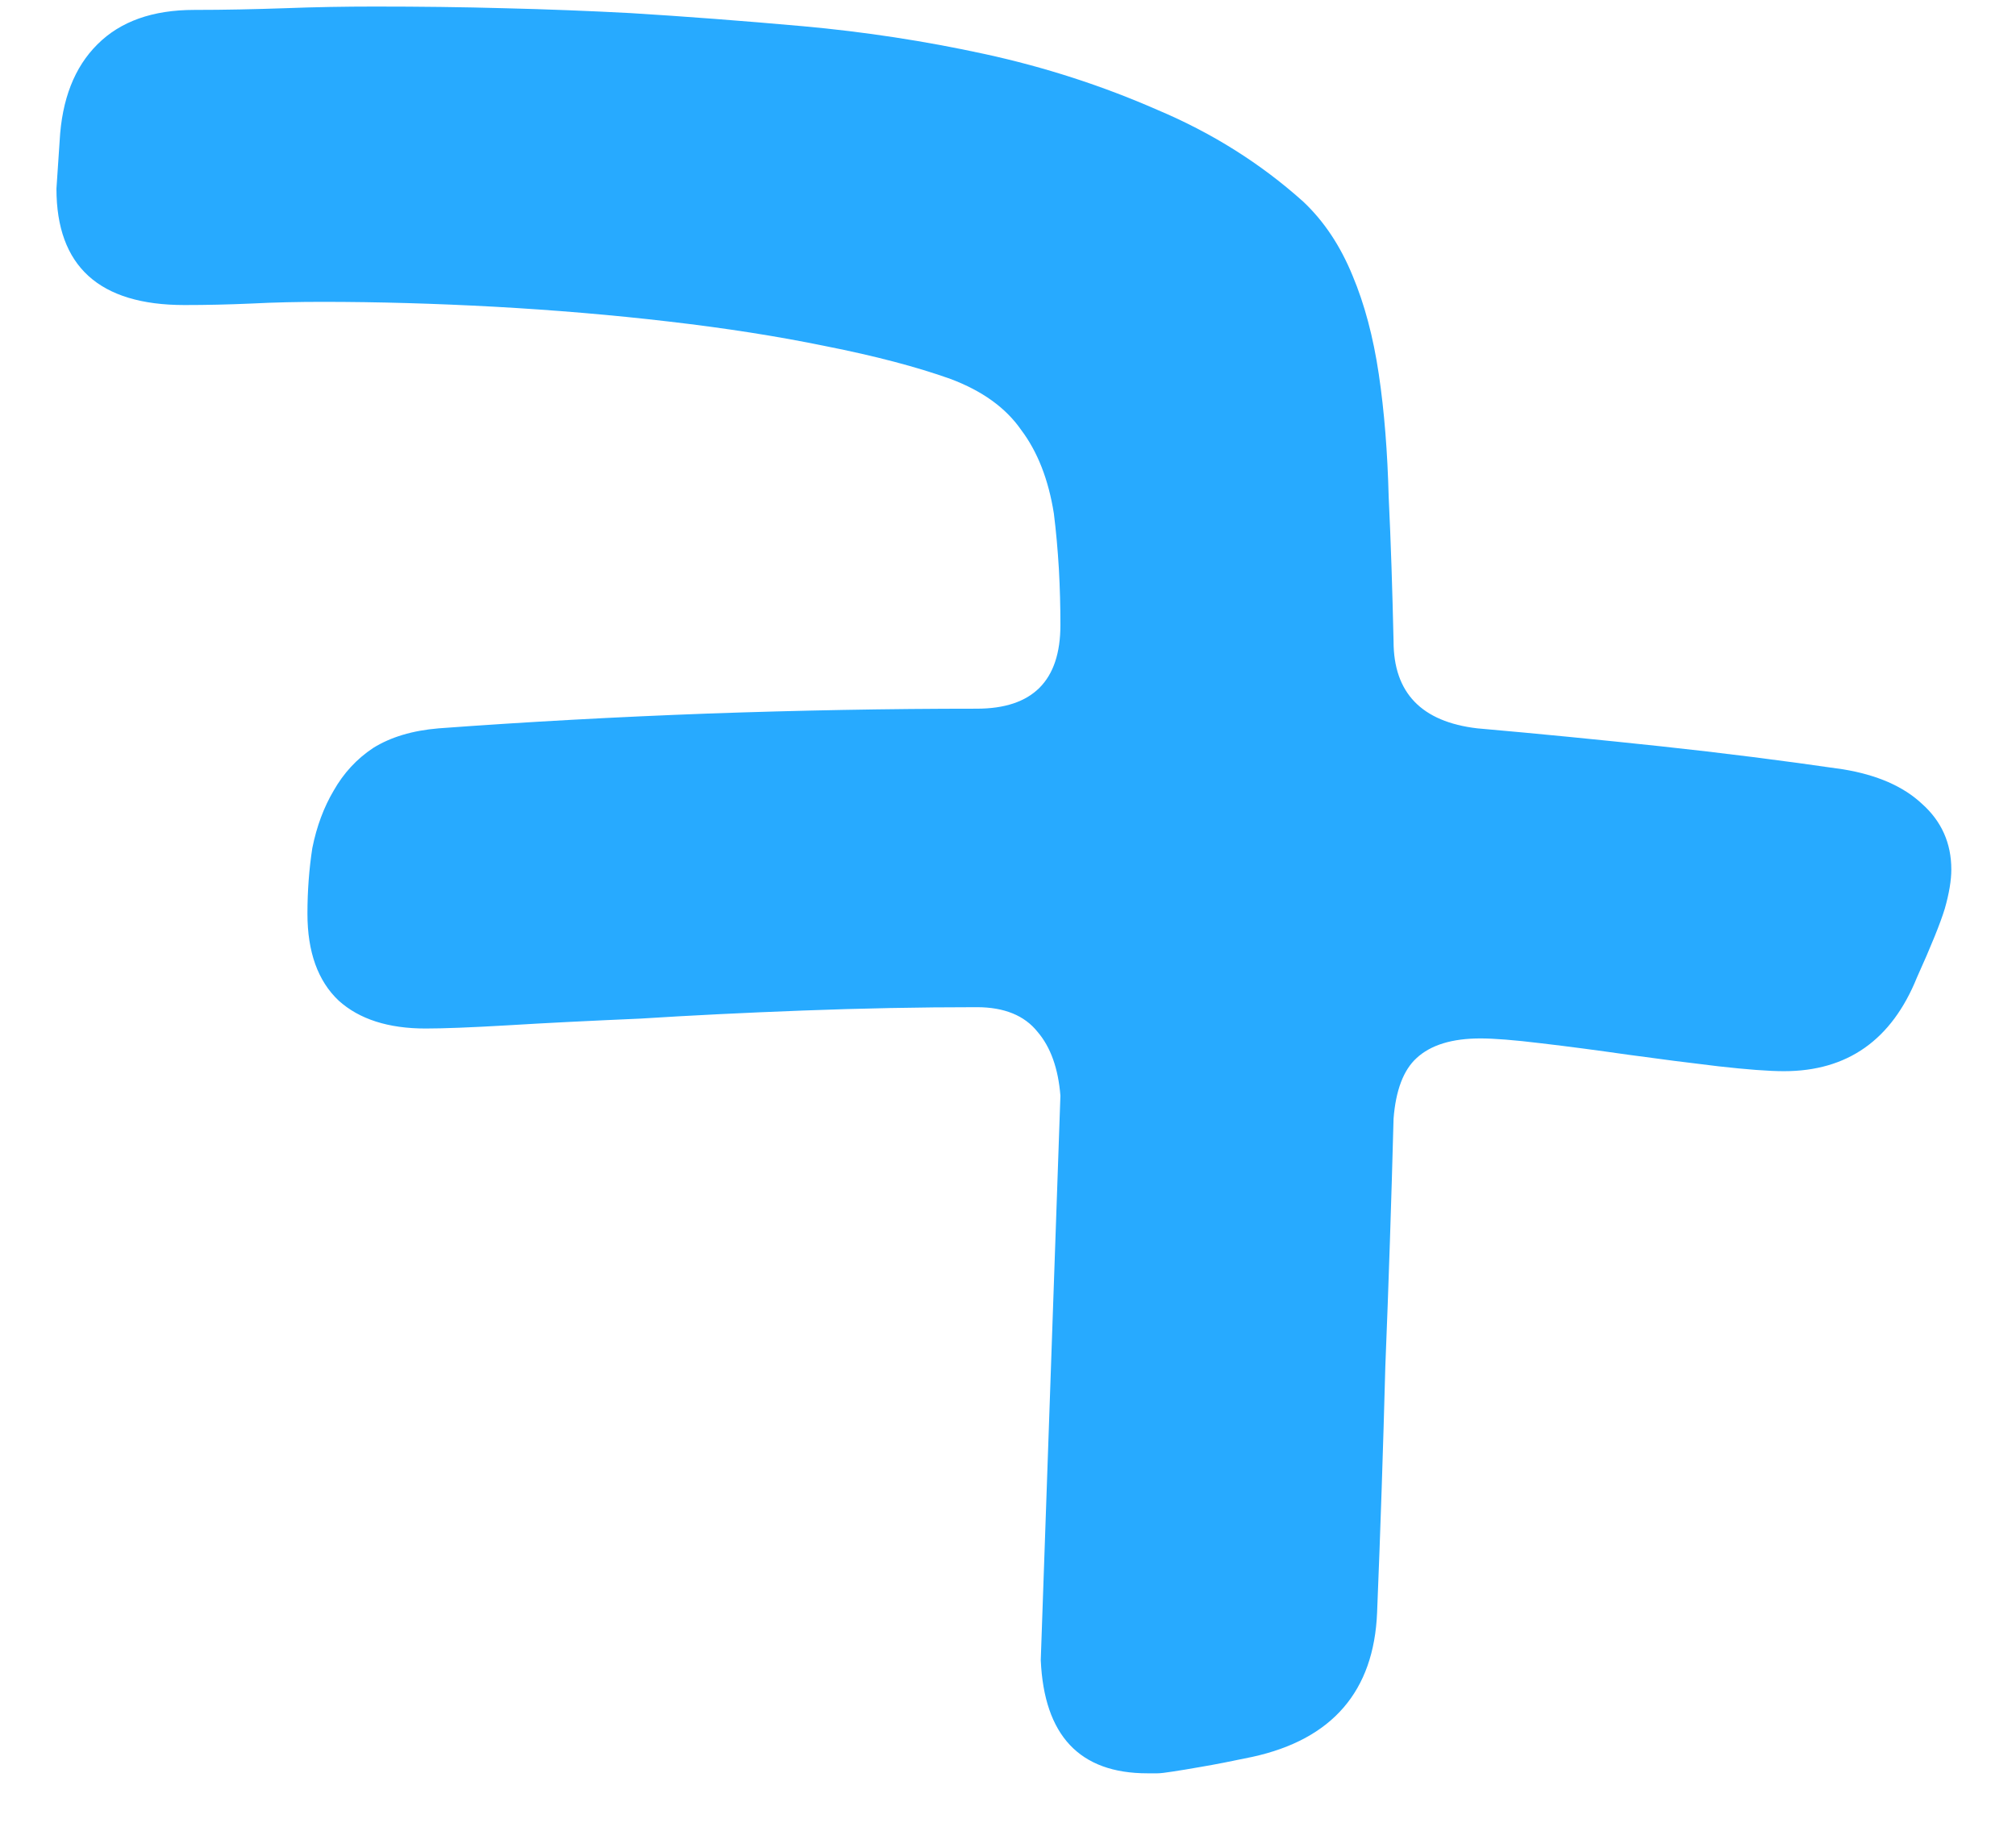 <svg width="12" height="11" viewBox="0 0 12 11" fill="none" xmlns="http://www.w3.org/2000/svg">
<path d="M2.533 6.123C2.312 6.123 2.139 6.068 2.016 5.957C1.892 5.84 1.83 5.667 1.83 5.439C1.83 5.303 1.84 5.173 1.859 5.049C1.885 4.919 1.928 4.805 1.986 4.707C2.045 4.603 2.123 4.518 2.221 4.453C2.325 4.388 2.455 4.349 2.611 4.336C3.139 4.297 3.673 4.268 4.213 4.248C4.753 4.229 5.287 4.219 5.814 4.219C6.146 4.219 6.312 4.053 6.312 3.721C6.312 3.61 6.309 3.499 6.303 3.389C6.296 3.271 6.286 3.161 6.273 3.057C6.241 2.855 6.176 2.689 6.078 2.559C5.987 2.428 5.847 2.327 5.658 2.256C5.456 2.184 5.209 2.119 4.916 2.061C4.63 2.002 4.317 1.953 3.979 1.914C3.646 1.875 3.301 1.846 2.943 1.826C2.592 1.807 2.25 1.797 1.918 1.797C1.775 1.797 1.635 1.8 1.498 1.807C1.361 1.813 1.228 1.816 1.098 1.816C0.59 1.816 0.336 1.585 0.336 1.123L0.355 0.84C0.368 0.592 0.443 0.4 0.58 0.264C0.717 0.127 0.909 0.059 1.156 0.059C1.339 0.059 1.518 0.055 1.693 0.049C1.876 0.042 2.055 0.039 2.23 0.039C2.497 0.039 2.755 0.042 3.002 0.049C3.256 0.055 3.507 0.065 3.754 0.078C4.079 0.098 4.421 0.124 4.779 0.156C5.144 0.189 5.505 0.244 5.863 0.322C6.221 0.4 6.563 0.511 6.889 0.654C7.214 0.791 7.504 0.973 7.758 1.201C7.882 1.318 7.979 1.465 8.051 1.641C8.122 1.81 8.174 2.005 8.207 2.227C8.24 2.448 8.259 2.692 8.266 2.959C8.279 3.226 8.288 3.512 8.295 3.818C8.295 4.124 8.461 4.297 8.793 4.336C9.158 4.368 9.522 4.404 9.887 4.443C10.251 4.482 10.613 4.528 10.971 4.58C11.172 4.613 11.329 4.681 11.44 4.785C11.557 4.889 11.615 5.02 11.615 5.176C11.615 5.241 11.602 5.319 11.576 5.41C11.55 5.495 11.495 5.632 11.41 5.82C11.26 6.191 10.997 6.377 10.619 6.377C10.528 6.377 10.398 6.367 10.229 6.348C10.059 6.328 9.88 6.305 9.691 6.279C9.509 6.253 9.337 6.23 9.174 6.211C9.011 6.191 8.891 6.182 8.812 6.182C8.643 6.182 8.516 6.221 8.432 6.299C8.354 6.37 8.308 6.491 8.295 6.66C8.282 7.148 8.266 7.64 8.246 8.135C8.233 8.623 8.217 9.111 8.197 9.6C8.178 10.068 7.93 10.355 7.455 10.459C7.331 10.485 7.23 10.505 7.152 10.518C7.081 10.531 7.022 10.54 6.977 10.547C6.938 10.553 6.908 10.557 6.889 10.557C6.869 10.557 6.85 10.557 6.83 10.557C6.426 10.557 6.215 10.332 6.195 9.883L6.312 6.523C6.299 6.361 6.254 6.234 6.176 6.143C6.098 6.045 5.977 5.996 5.814 5.996C5.469 5.996 5.124 6.003 4.779 6.016C4.434 6.029 4.112 6.045 3.812 6.064C3.513 6.077 3.249 6.09 3.021 6.104C2.8 6.117 2.637 6.123 2.533 6.123Z" fill="#27AAFF"/>
</svg>
